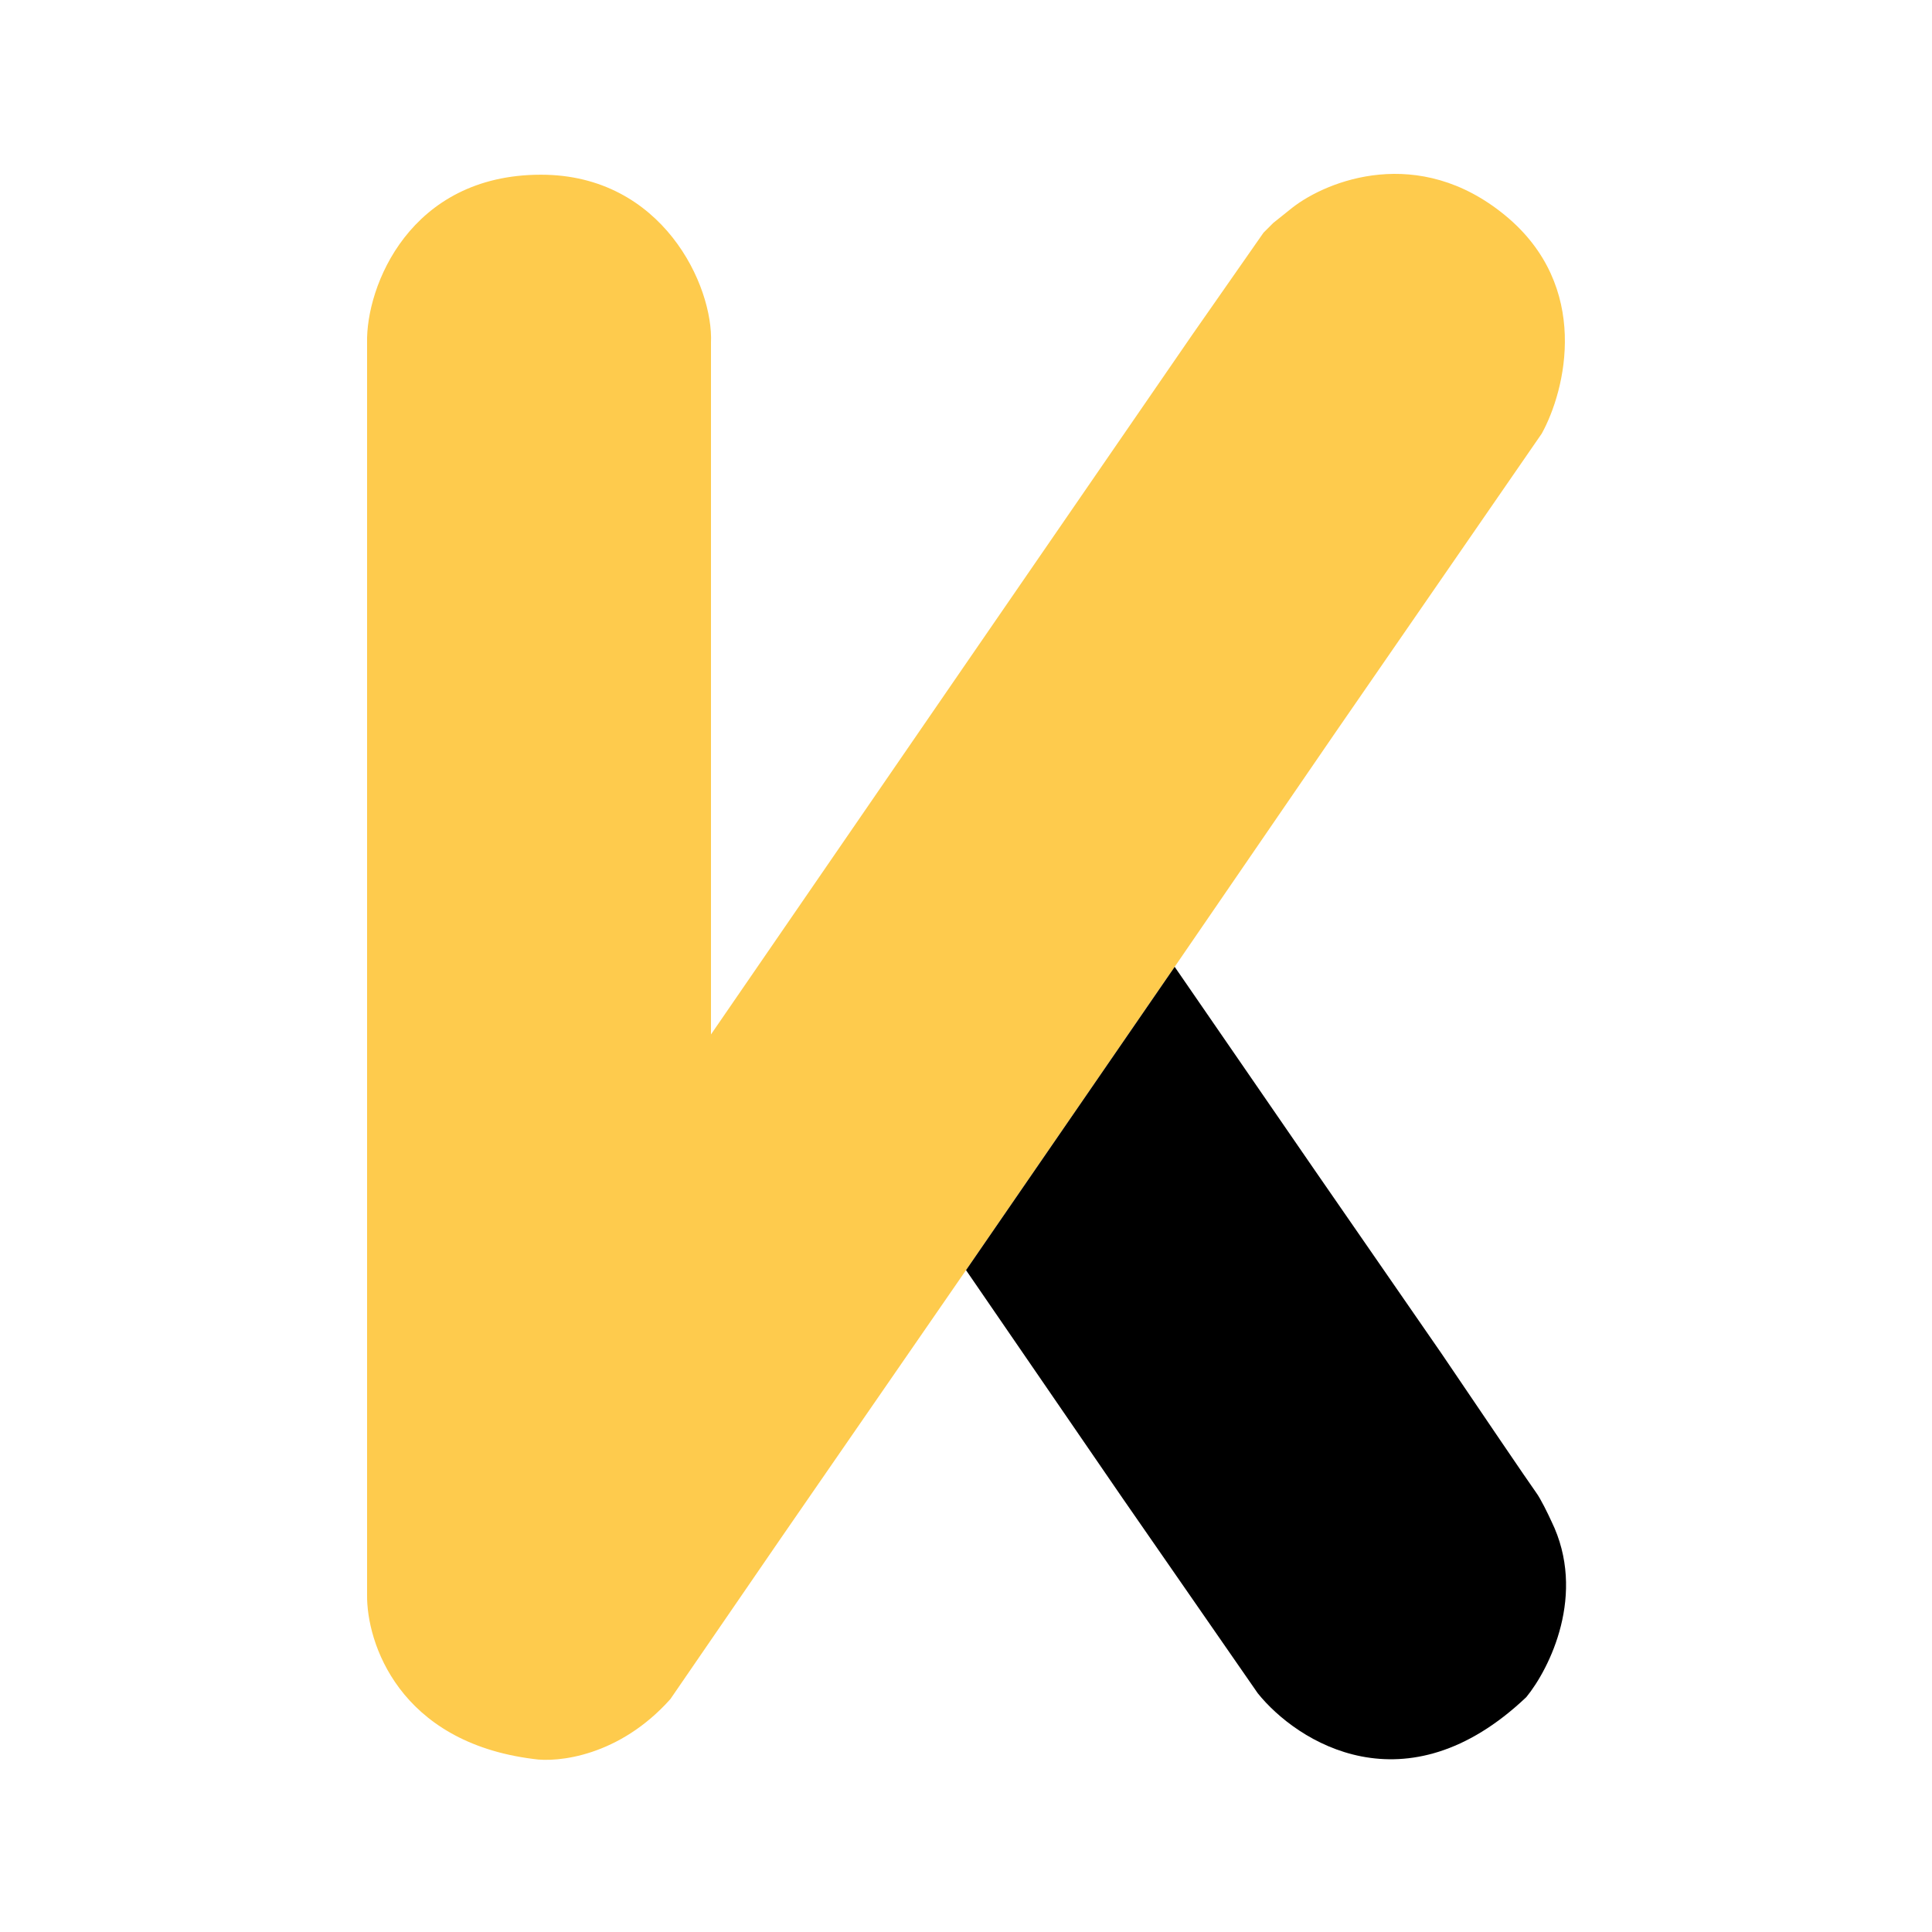 <svg width="70" height="70" fill="none" xmlns="http://www.w3.org/2000/svg"><path d="M13.3 57.78c-.023 1.727 1.149 5.335 6.02 5.95.887.14 3.123-.097 4.97-2.17l3.99-5.81L35 46.02l7.56-10.99 5.81-8.47 7.49-10.85c.864-1.563 1.807-5.333-1.33-7.91-3.135-2.575-6.44-1.26-7.7-.28l-.7.56-.35.35-2.59 3.71L35 24.04l-9.24 13.44V12.42c.094-2.053-1.75-6.09-6.16-6.09-4.76 0-6.346 4.06-6.3 6.09v45.36z" fill="#FECB4D"/><path d="M35.001 46.02l5.67 8.26 4.9 7.07c1.423 1.773 5.362 4.284 9.73.14.84-1.026 2.198-3.738.91-6.37-.117-.256-.392-.826-.56-1.05-.168-.224-2.357-3.453-3.43-5.04l-4.55-6.58-5.11-7.42-7.56 10.99z" fill="#000"/></svg>